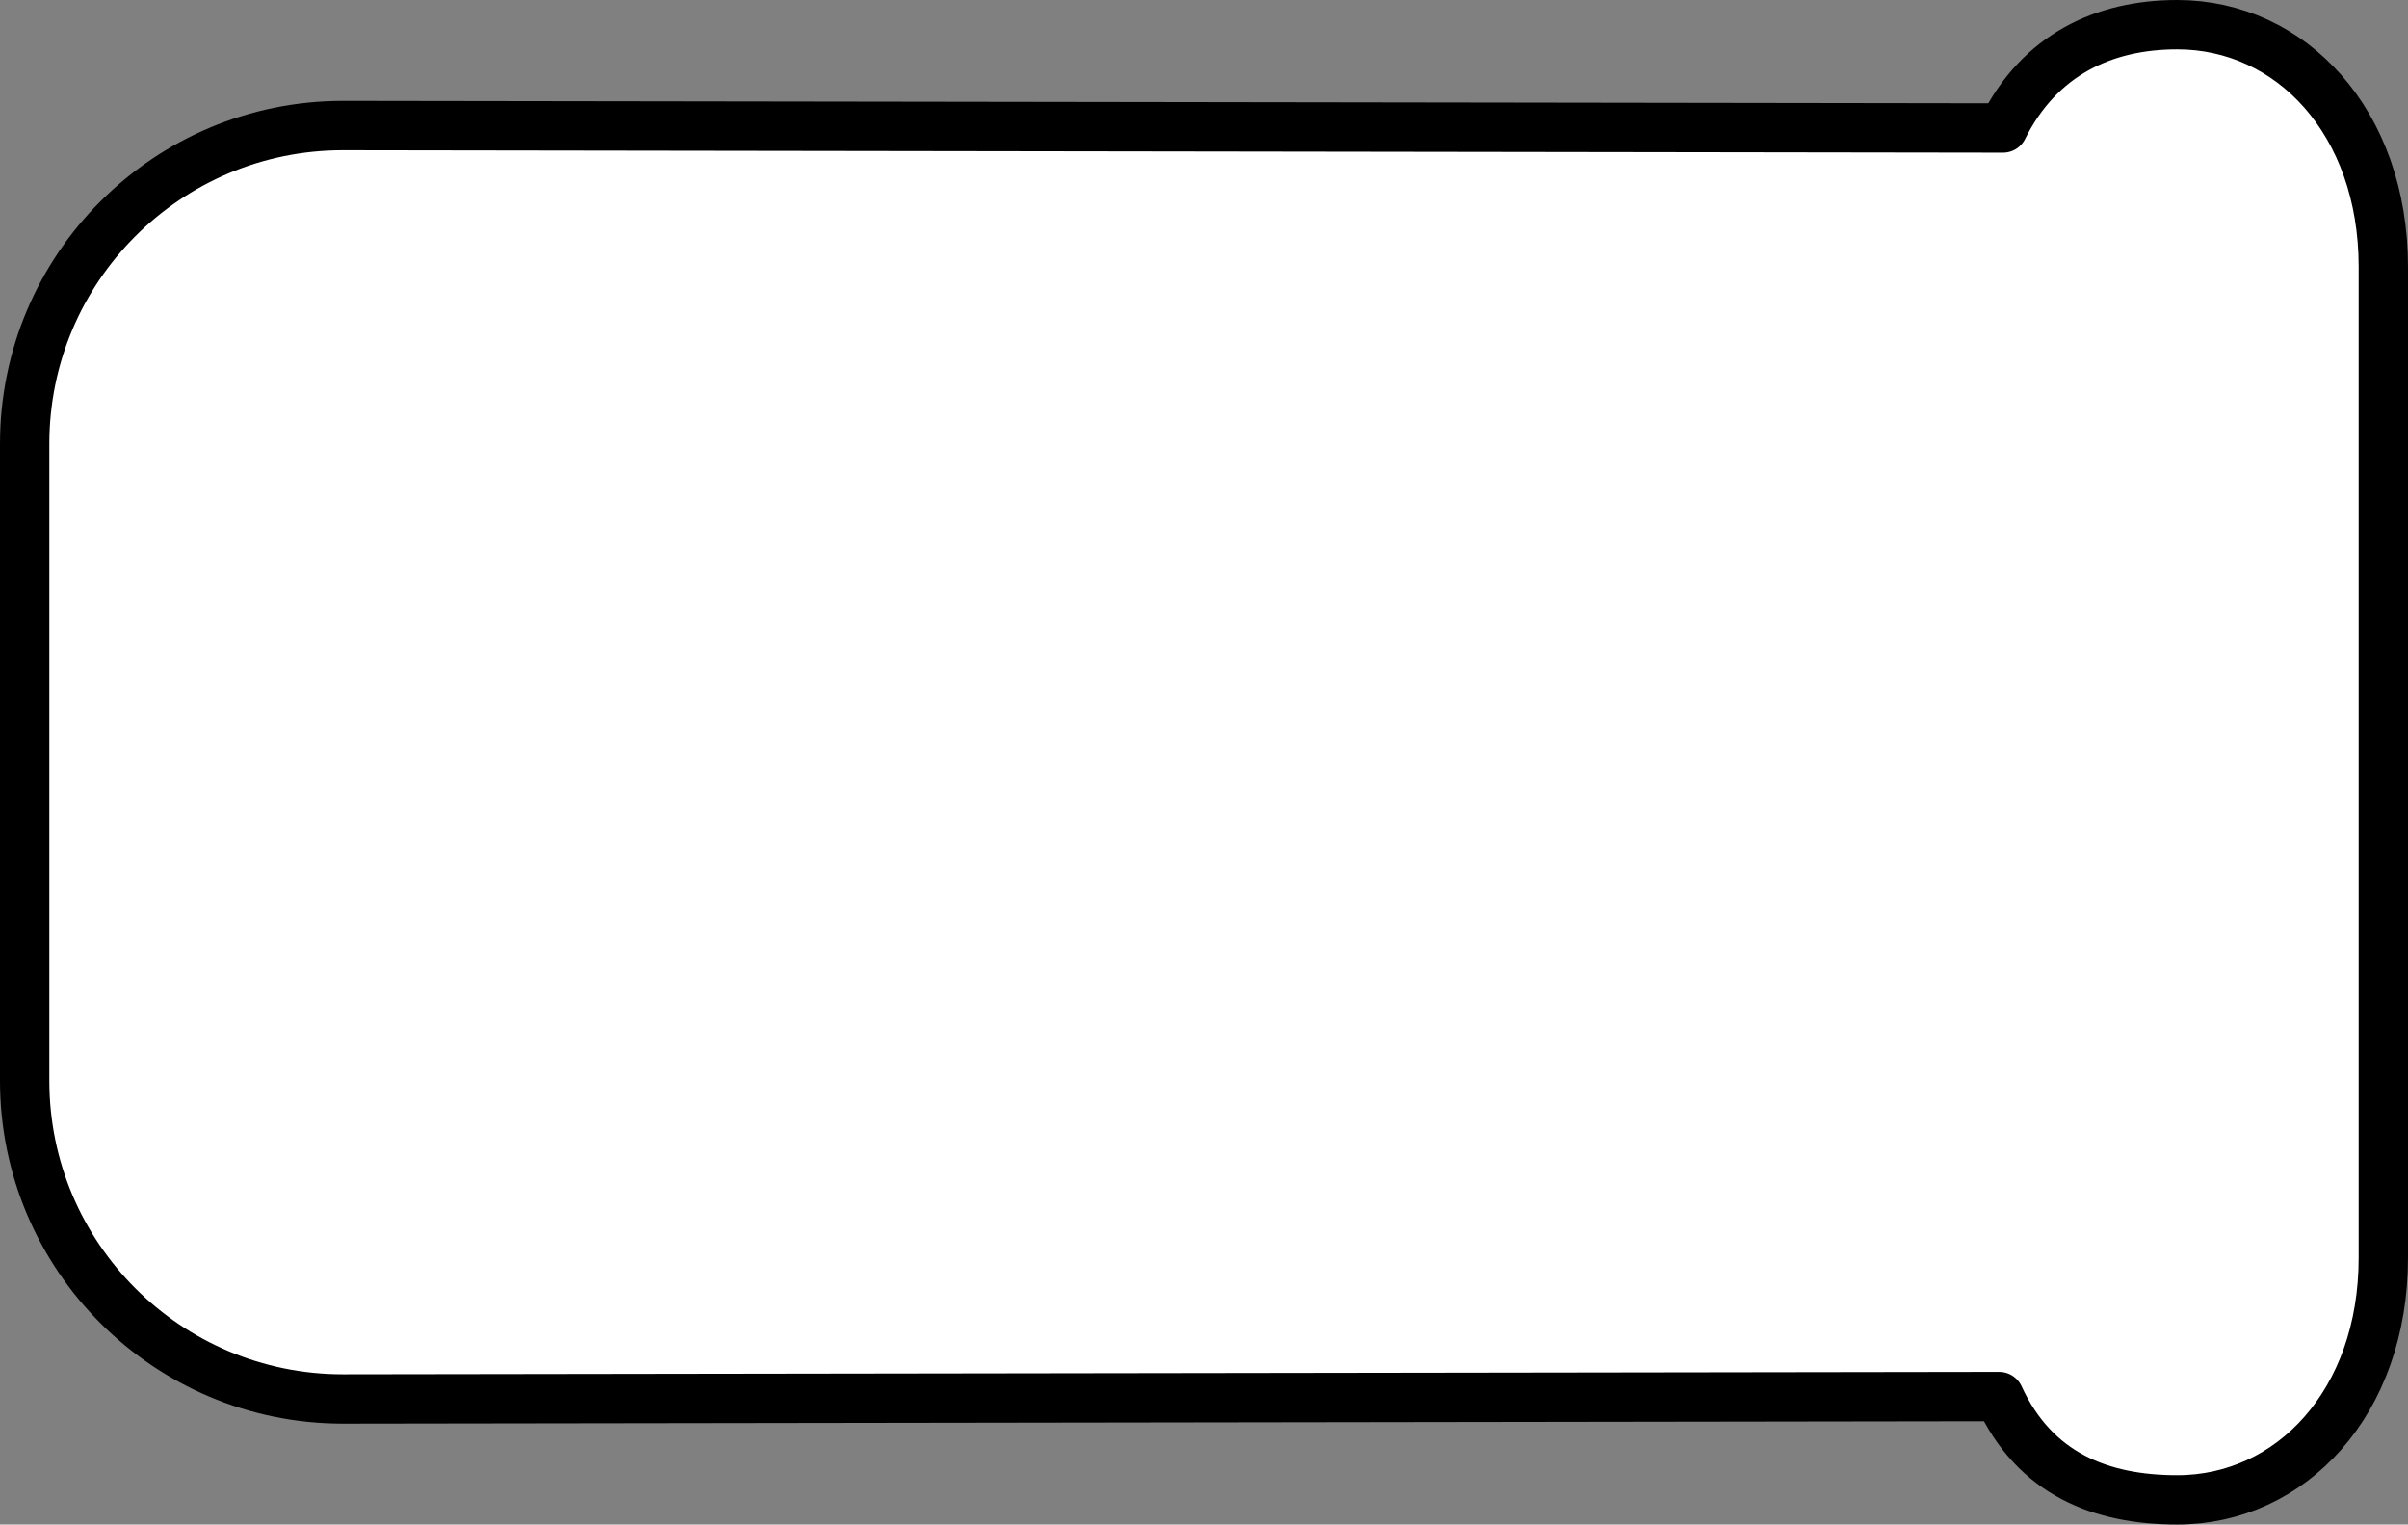 <?xml version="1.0" encoding="iso-8859-1"?>
<!-- Generator: Adobe Illustrator 20.1.0, SVG Export Plug-In . SVG Version: 6.00 Build 0)  -->
<svg version="1.1" xmlns="http://www.w3.org/2000/svg" xmlns:xlink="http://www.w3.org/1999/xlink" x="0px" y="0px"
	 viewBox="0 0 244.065 154.495" style="enable-background:new 0 0 244.065 154.495;" xml:space="preserve">
<rect x="0" y="0" width="244.065" height="154.495" fill="#808080" stroke="none"/>
<g id="cartouche-wide">
	<path style="fill:#FFFFFF;stroke:#000000;stroke-width:5;stroke-linecap:round;stroke-linejoin:round;stroke-miterlimit:10;" d="
		M34.762,141.771c-17.818,0-32.262-14.444-32.262-32.262V44.985c0-17.818,14.444-32.262,32.262-32.262l168.256,0.247
		c3.703-7.425,10.227-10.47,17.657-10.47l0,0c11.537,0,20.889,9.882,20.889,24.541v100.413c0,14.659-9.352,24.541-20.889,24.541l0,0
		c-7.698,0-14.423-2.595-18.046-10.47L34.762,141.771z"/>
</g>
<g id="Layer_1">
</g>
</svg>
